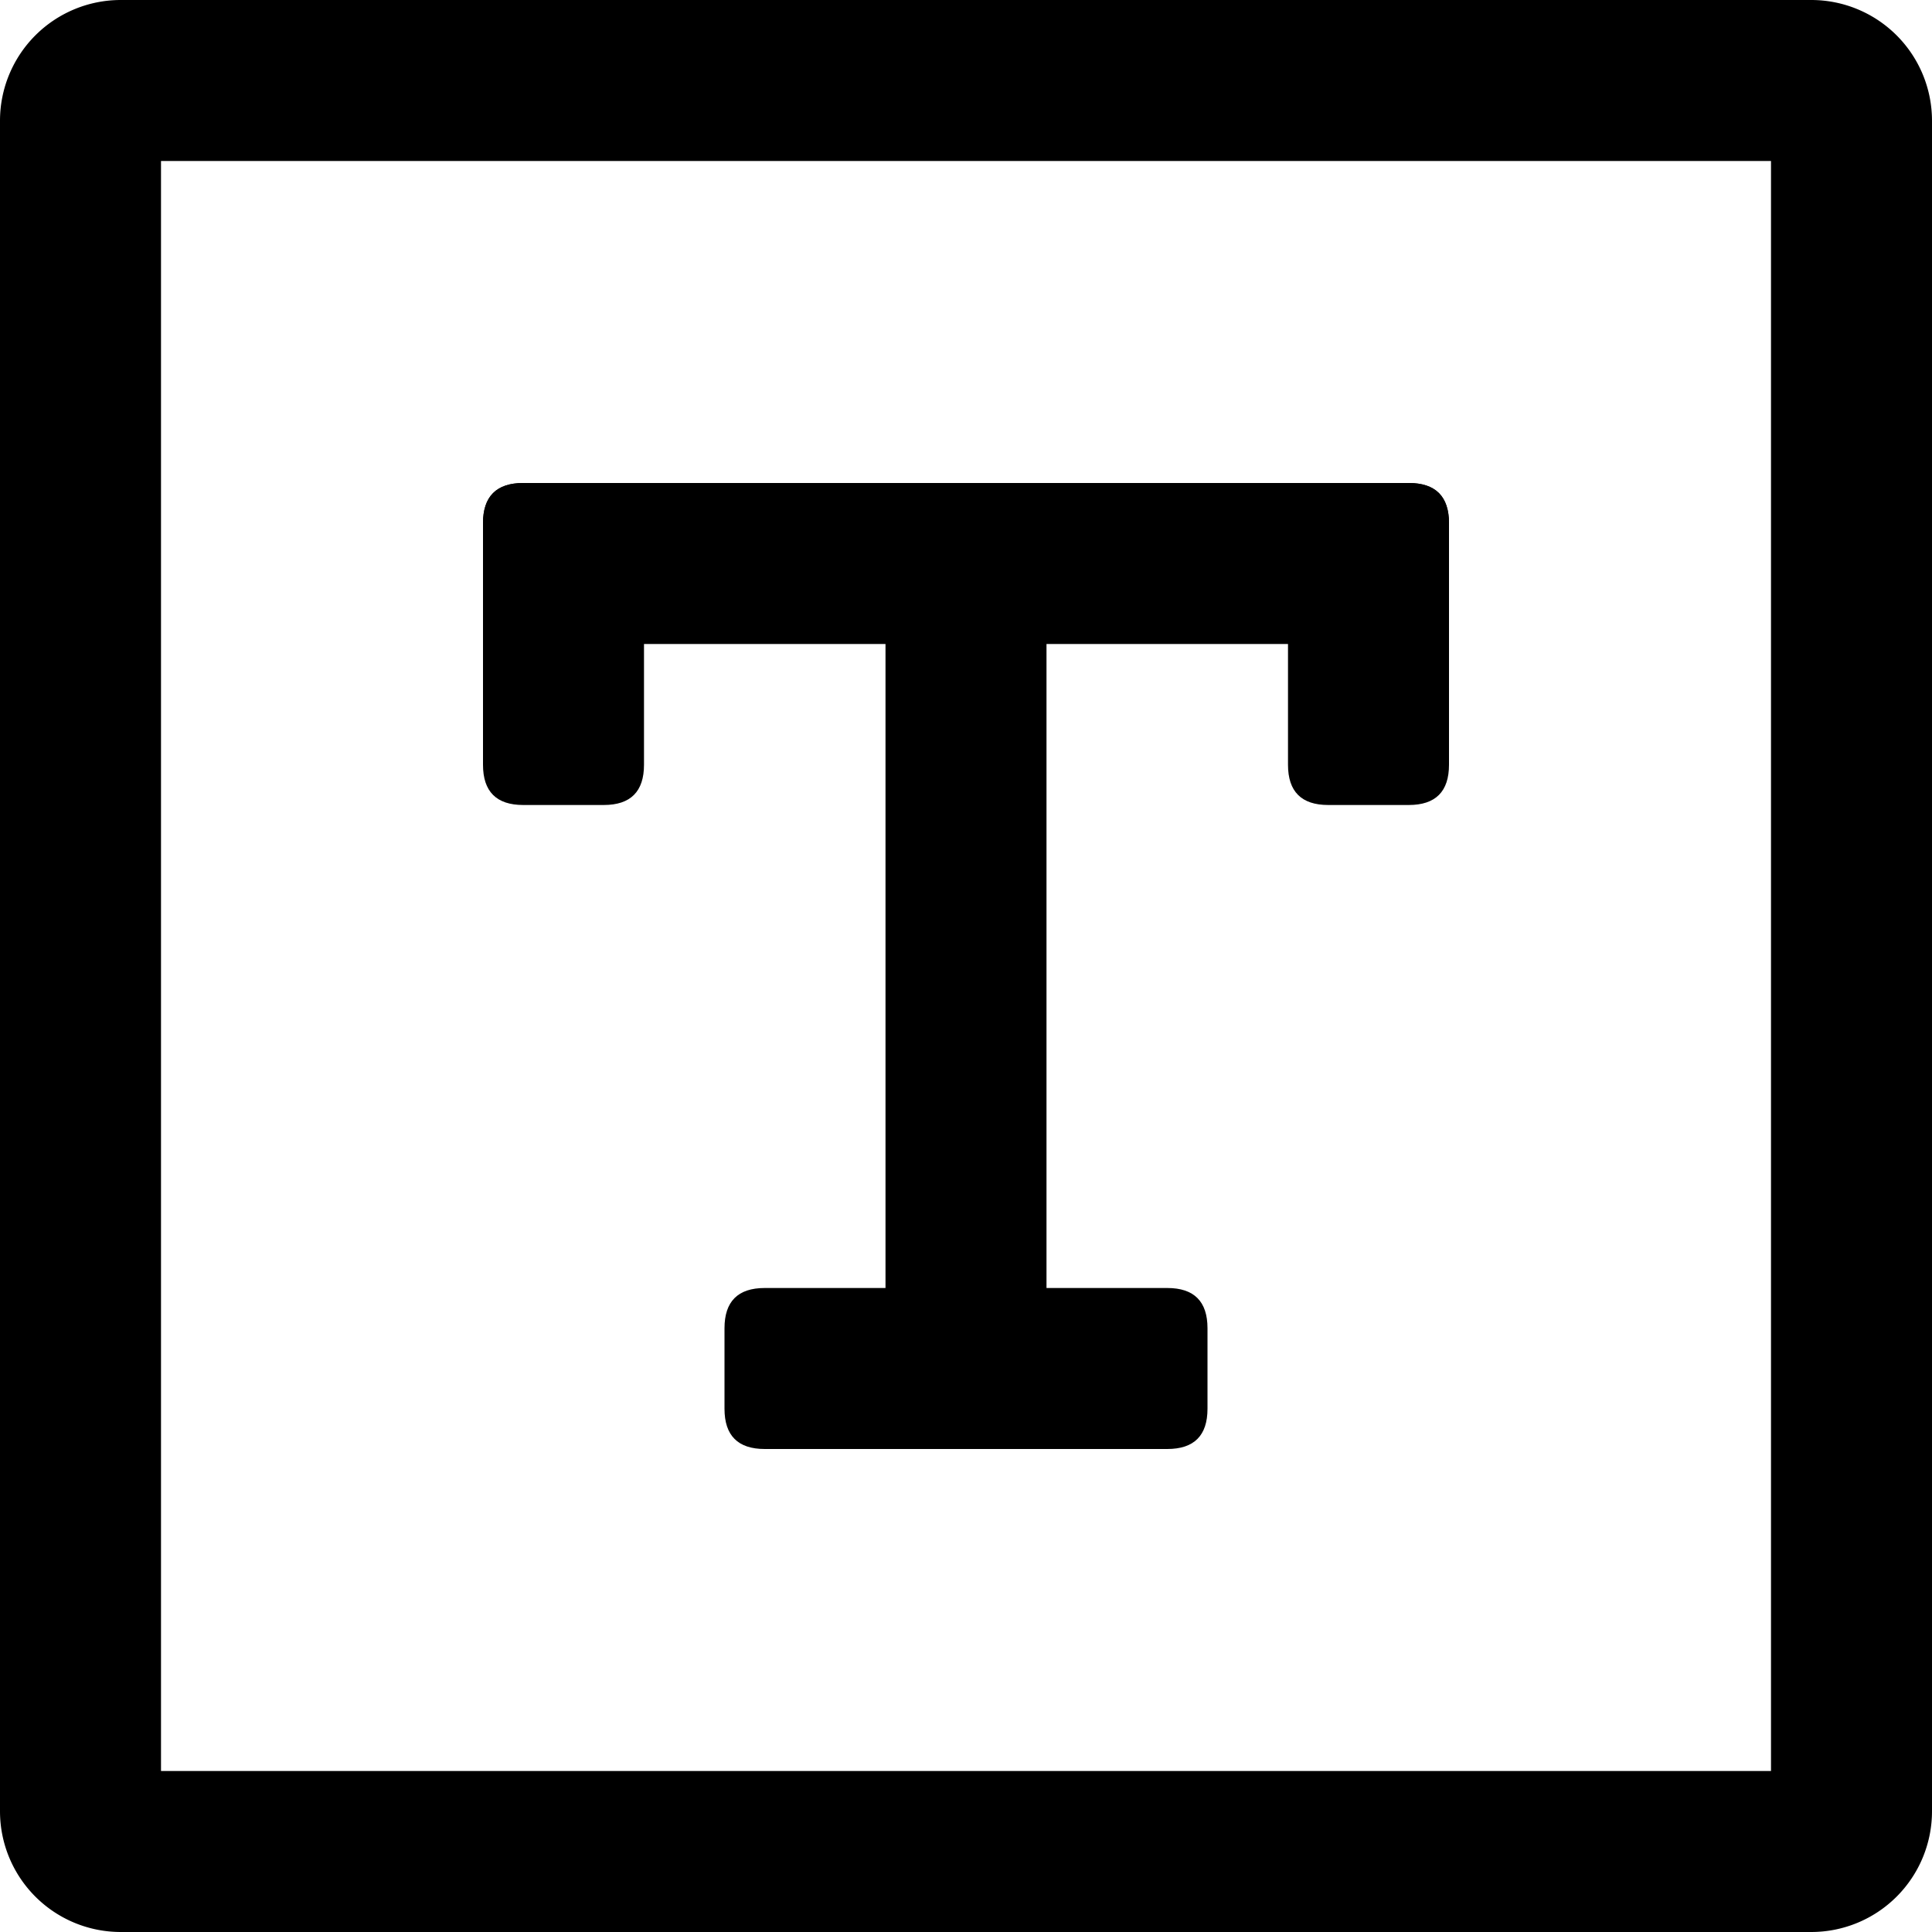 <?xml version="1.0" standalone="no"?><!DOCTYPE svg PUBLIC "-//W3C//DTD SVG 1.1//EN" "http://www.w3.org/Graphics/SVG/1.1/DTD/svg11.dtd"><svg t="1720055886698" class="icon" viewBox="0 0 1024 1024" version="1.1" xmlns="http://www.w3.org/2000/svg" p-id="9390" xmlns:xlink="http://www.w3.org/1999/xlink" width="128" height="128"><path d="M960 0h-896a64 64 0 0 0-64 64v896a64 64 0 0 0 64 64h896a64 64 0 0 0 64-64v-896a64 64 0 0 0-64-64z m-21.333 85.333v853.333h-853.333v-853.333h853.333z" p-id="9391"></path><path d="M256 256m21.333 0l42.667 0q21.333 0 21.333 21.333l0 128q0 21.333-21.333 21.333l-42.667 0q-21.333 0-21.333-21.333l0-128q0-21.333 21.333-21.333Z" p-id="9392"></path><path d="M256 256m21.333 0l469.333 0q21.333 0 21.333 21.333l0 42.667q0 21.333-21.333 21.333l-469.333 0q-21.333 0-21.333-21.333l0-42.667q0-21.333 21.333-21.333Z" p-id="9393"></path><path d="M384 682.667m21.333 0l213.333 0q21.333 0 21.333 21.333l0 42.667q0 21.333-21.333 21.333l-213.333 0q-21.333 0-21.333-21.333l0-42.667q0-21.333 21.333-21.333Z" p-id="9394"></path><path d="M682.667 256m21.333 0l42.667 0q21.333 0 21.333 21.333l0 128q0 21.333-21.333 21.333l-42.667 0q-21.333 0-21.333-21.333l0-128q0-21.333 21.333-21.333Z" p-id="9395"></path><path d="M469.333 256m21.333 0l42.667 0q21.333 0 21.333 21.333l0 469.333q0 21.333-21.333 21.333l-42.667 0q-21.333 0-21.333-21.333l0-469.333q0-21.333 21.333-21.333Z" p-id="9396"></path></svg>
